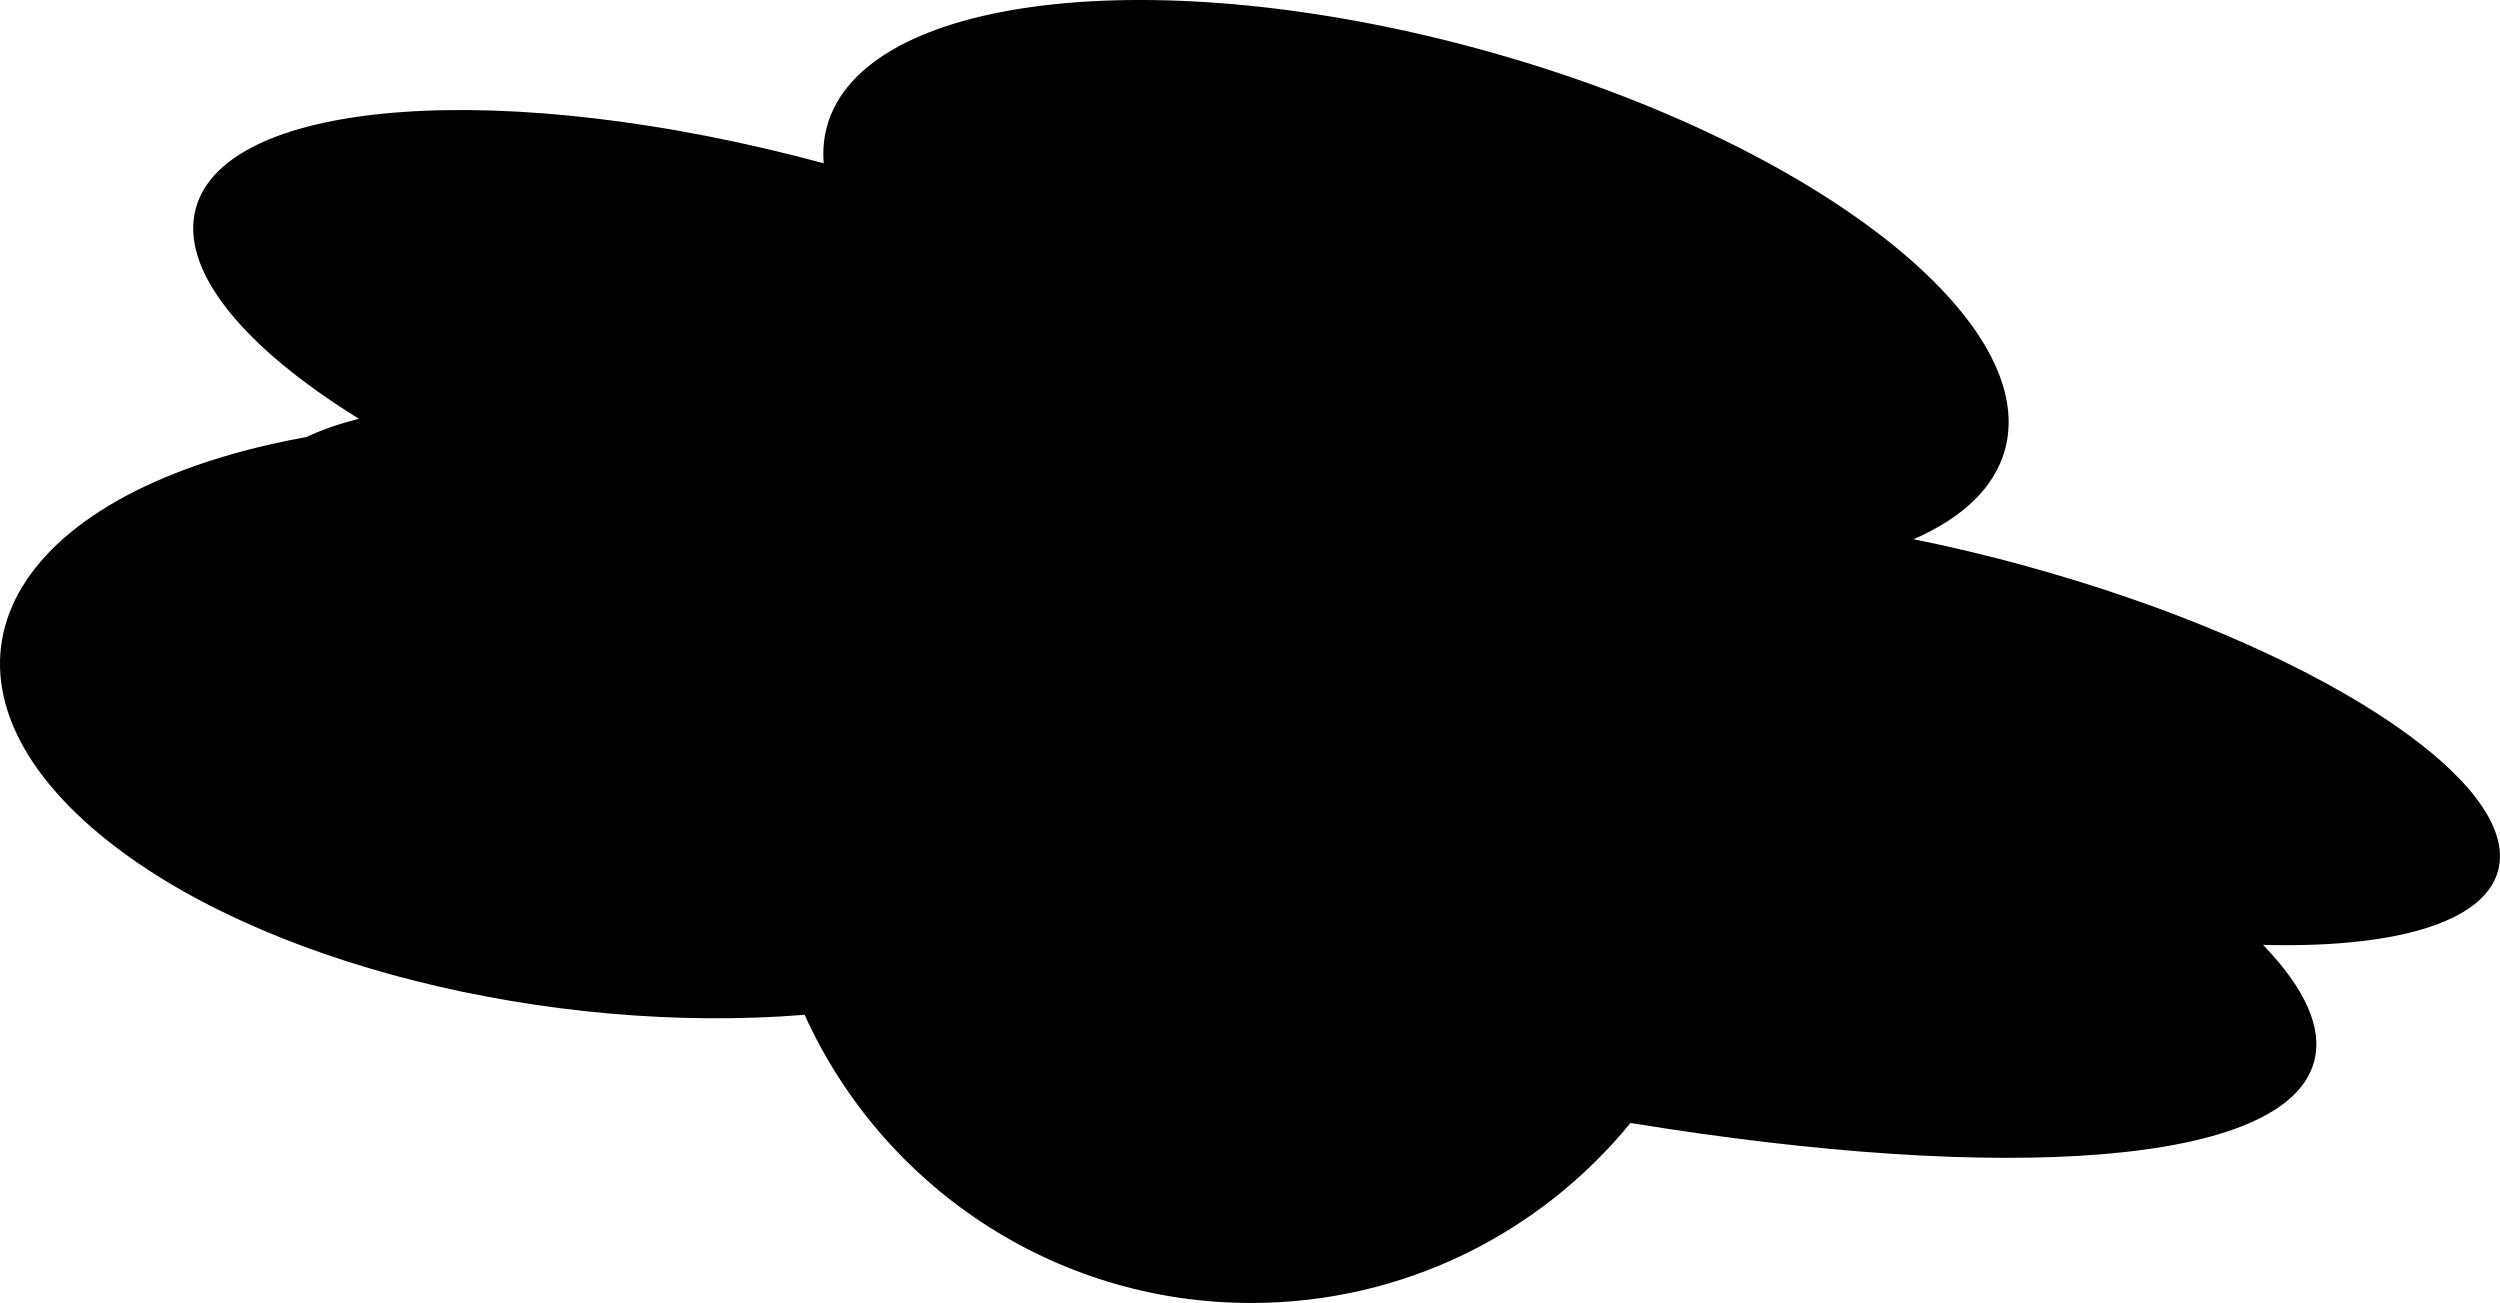 <?xml version="1.0" encoding="UTF-8"?>
<svg id="_レイヤー_2" data-name="レイヤー 2" xmlns="http://www.w3.org/2000/svg" viewBox="0 0 893.15 465.49">
  <g id="_レイヤー_1-2" data-name="レイヤー 1">
    <path d="M723.52,202.14c-13.56-3.72-26.89-6.88-39.86-9.5,17.33-7.57,28.88-18.31,32.64-32,12.91-47.03-70.84-111-187.06-142.9-116.21-31.89-220.89-19.62-233.79,27.41-1.17,4.27-1.54,8.68-1.16,13.19-113.27-30.63-213.44-23.56-224.31,16.02-6.07,22.1,17,49.7,58.22,75.24-7.1,1.82-13.36,3.99-18.69,6.52-4.48.81-8.91,1.71-13.26,2.71C-2.77,181.52-29.8,243.95,35.87,298.27c55.81,46.16,160.6,71.6,251.59,64.28,27.46,60.71,88.56,102.95,159.52,102.95,54.66,0,103.45-25.06,135.54-64.31,134.19,21.89,234.04,15.14,244.18-21.81,3.33-12.12-3.33-26.38-18.22-41.82,46.34,1.25,78.83-7.71,83.96-26.4,8.83-32.18-66.8-80.98-168.93-109.01Z"/>
  </g>
</svg>